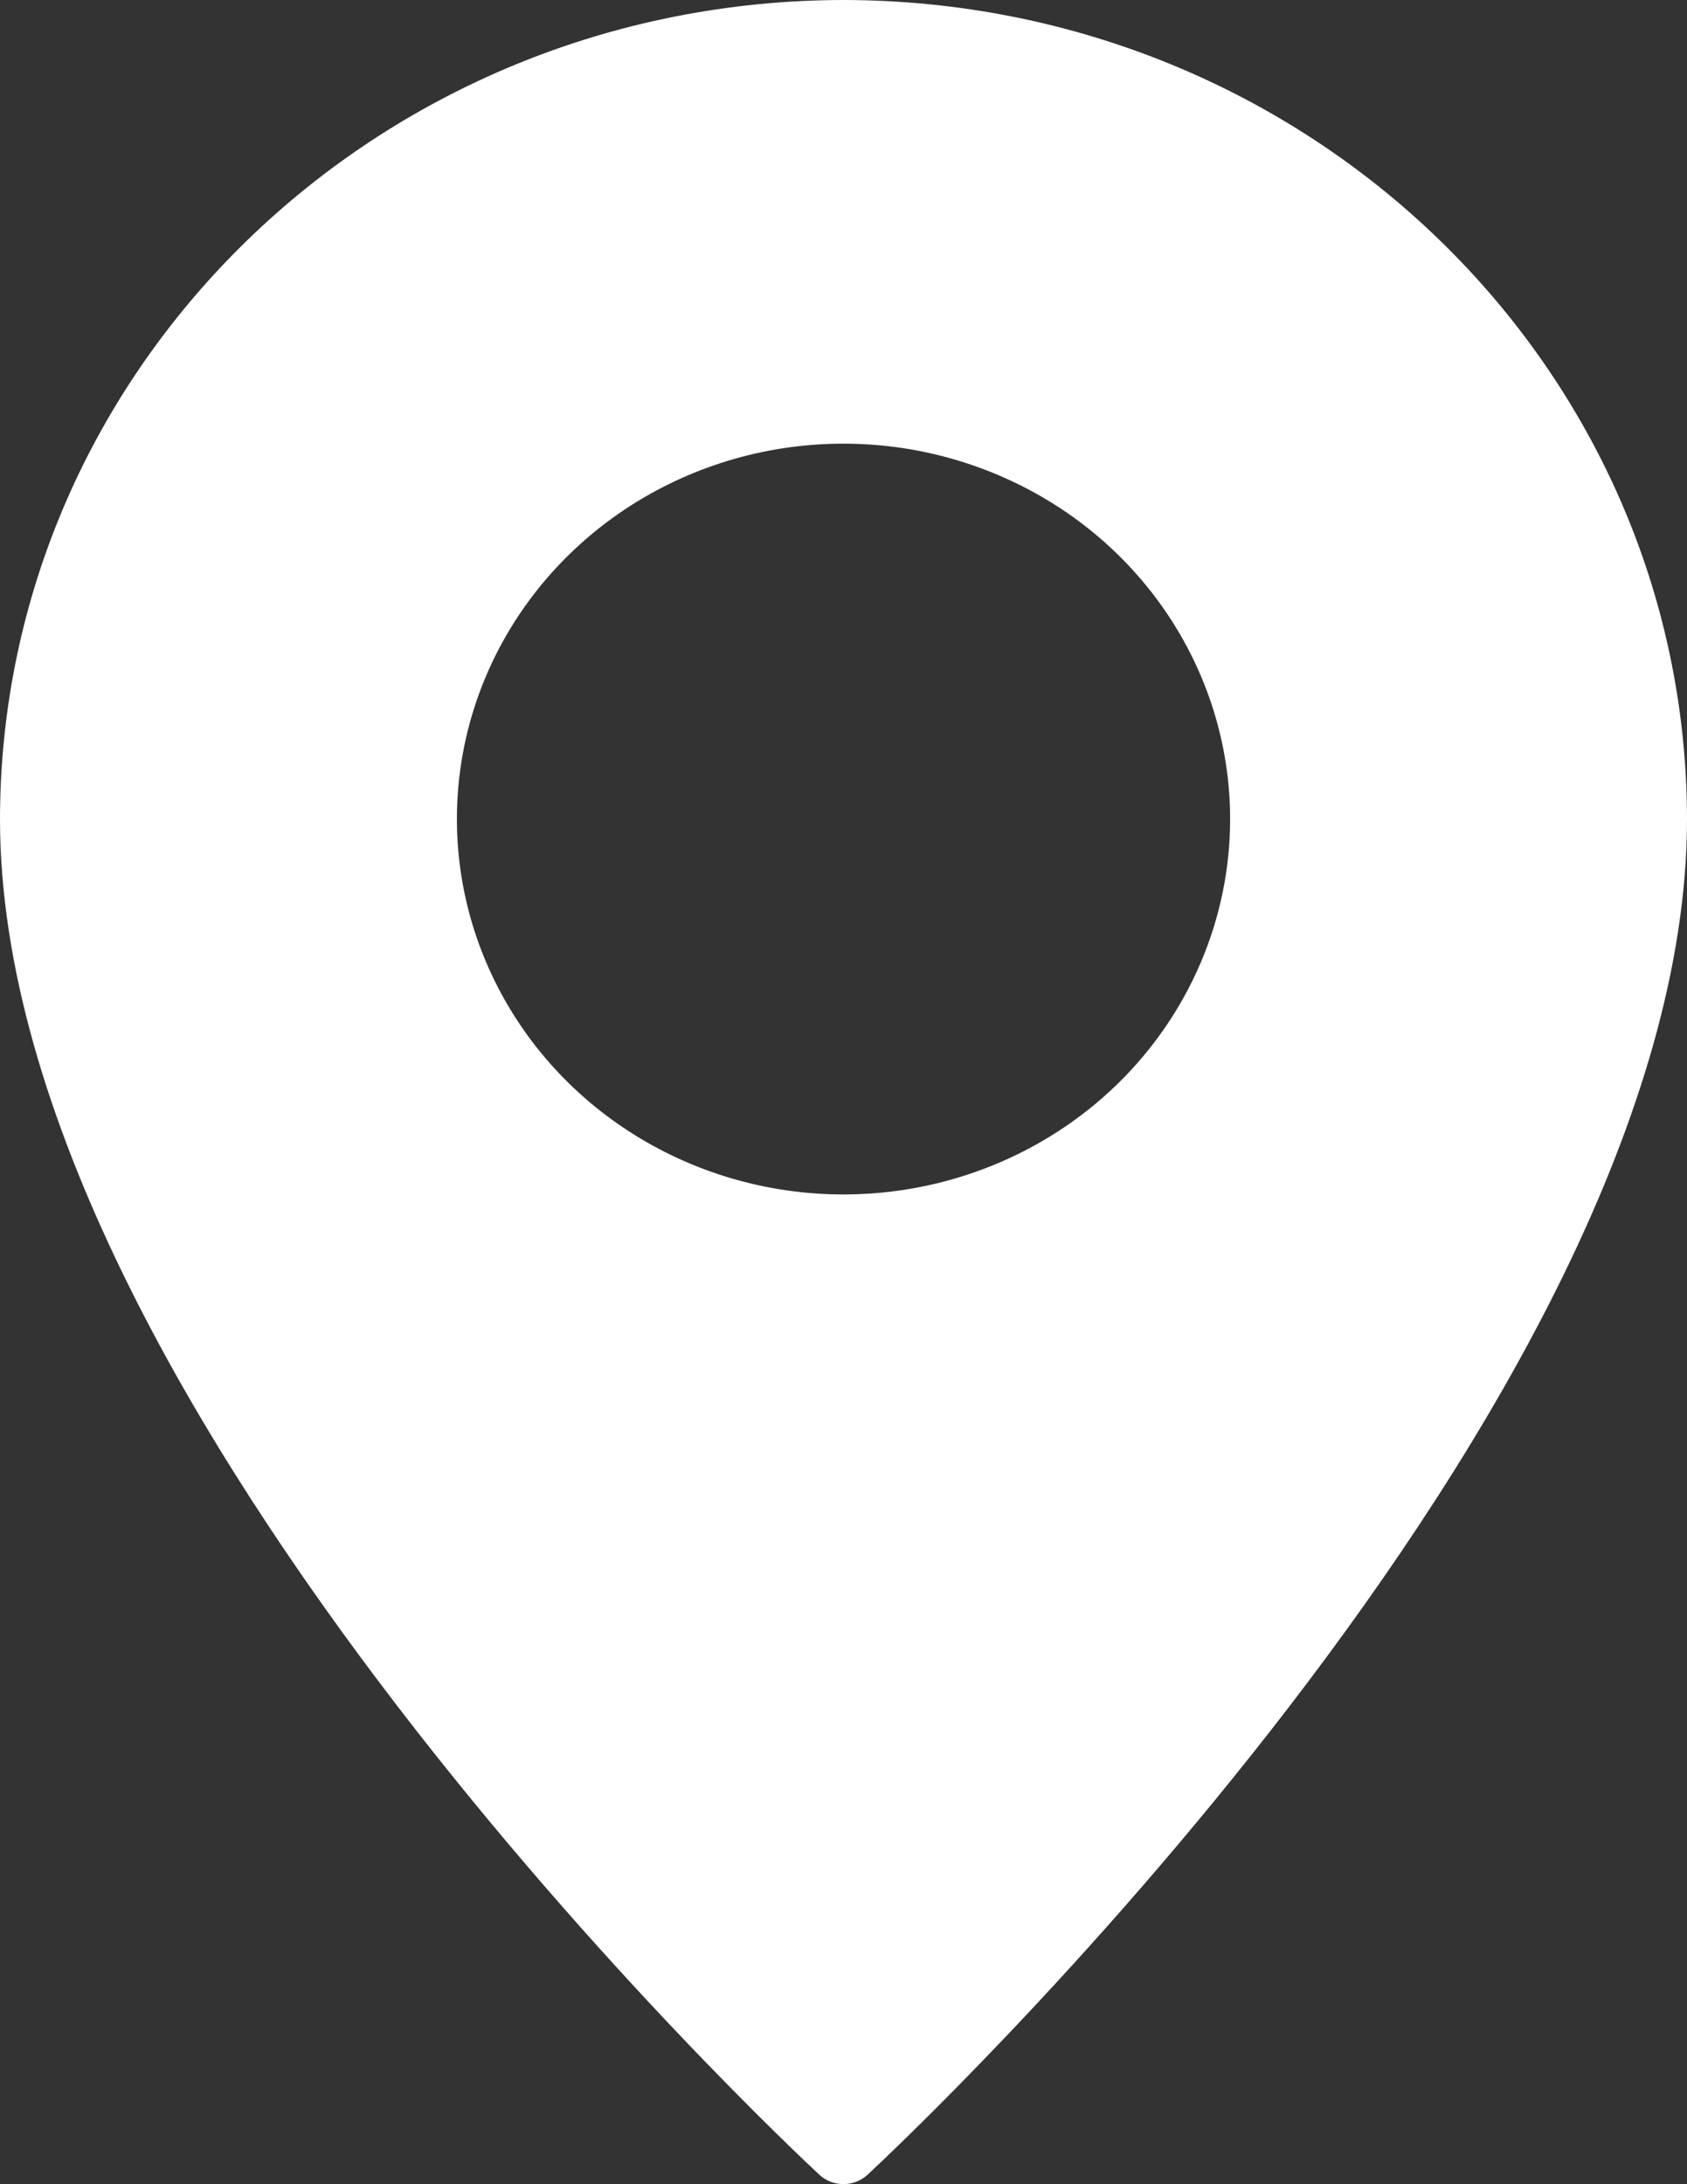 <svg width="17" height="22" viewBox="0 0 17 22" fill="none" xmlns="http://www.w3.org/2000/svg">
<rect x="0" y="0" width="17" height="22" fill="#333333" stroke="none"/>
<path d="M8.5 0C3.807 0.006 0.006 3.695 0 8.25C0 14.173 7.919 21.591 8.256 21.904C8.321 21.965 8.408 21.999 8.499 21.999C8.59 21.999 8.677 21.965 8.743 21.904C9.081 21.591 17 14.173 17 8.25C16.994 3.695 13.193 0.006 8.5 0ZM8.5 12.031C7.729 12.031 6.976 11.809 6.336 11.394C5.695 10.979 5.196 10.388 4.901 9.697C4.606 9.006 4.529 8.246 4.679 7.512C4.829 6.779 5.2 6.105 5.745 5.576C6.29 5.047 6.984 4.687 7.74 4.541C8.496 4.396 9.279 4.47 9.991 4.757C10.703 5.043 11.311 5.527 11.739 6.149C12.167 6.771 12.396 7.502 12.396 8.25C12.396 9.253 11.985 10.215 11.255 10.924C10.524 11.633 9.533 12.031 8.5 12.031Z" fill="white"/>
</svg>
